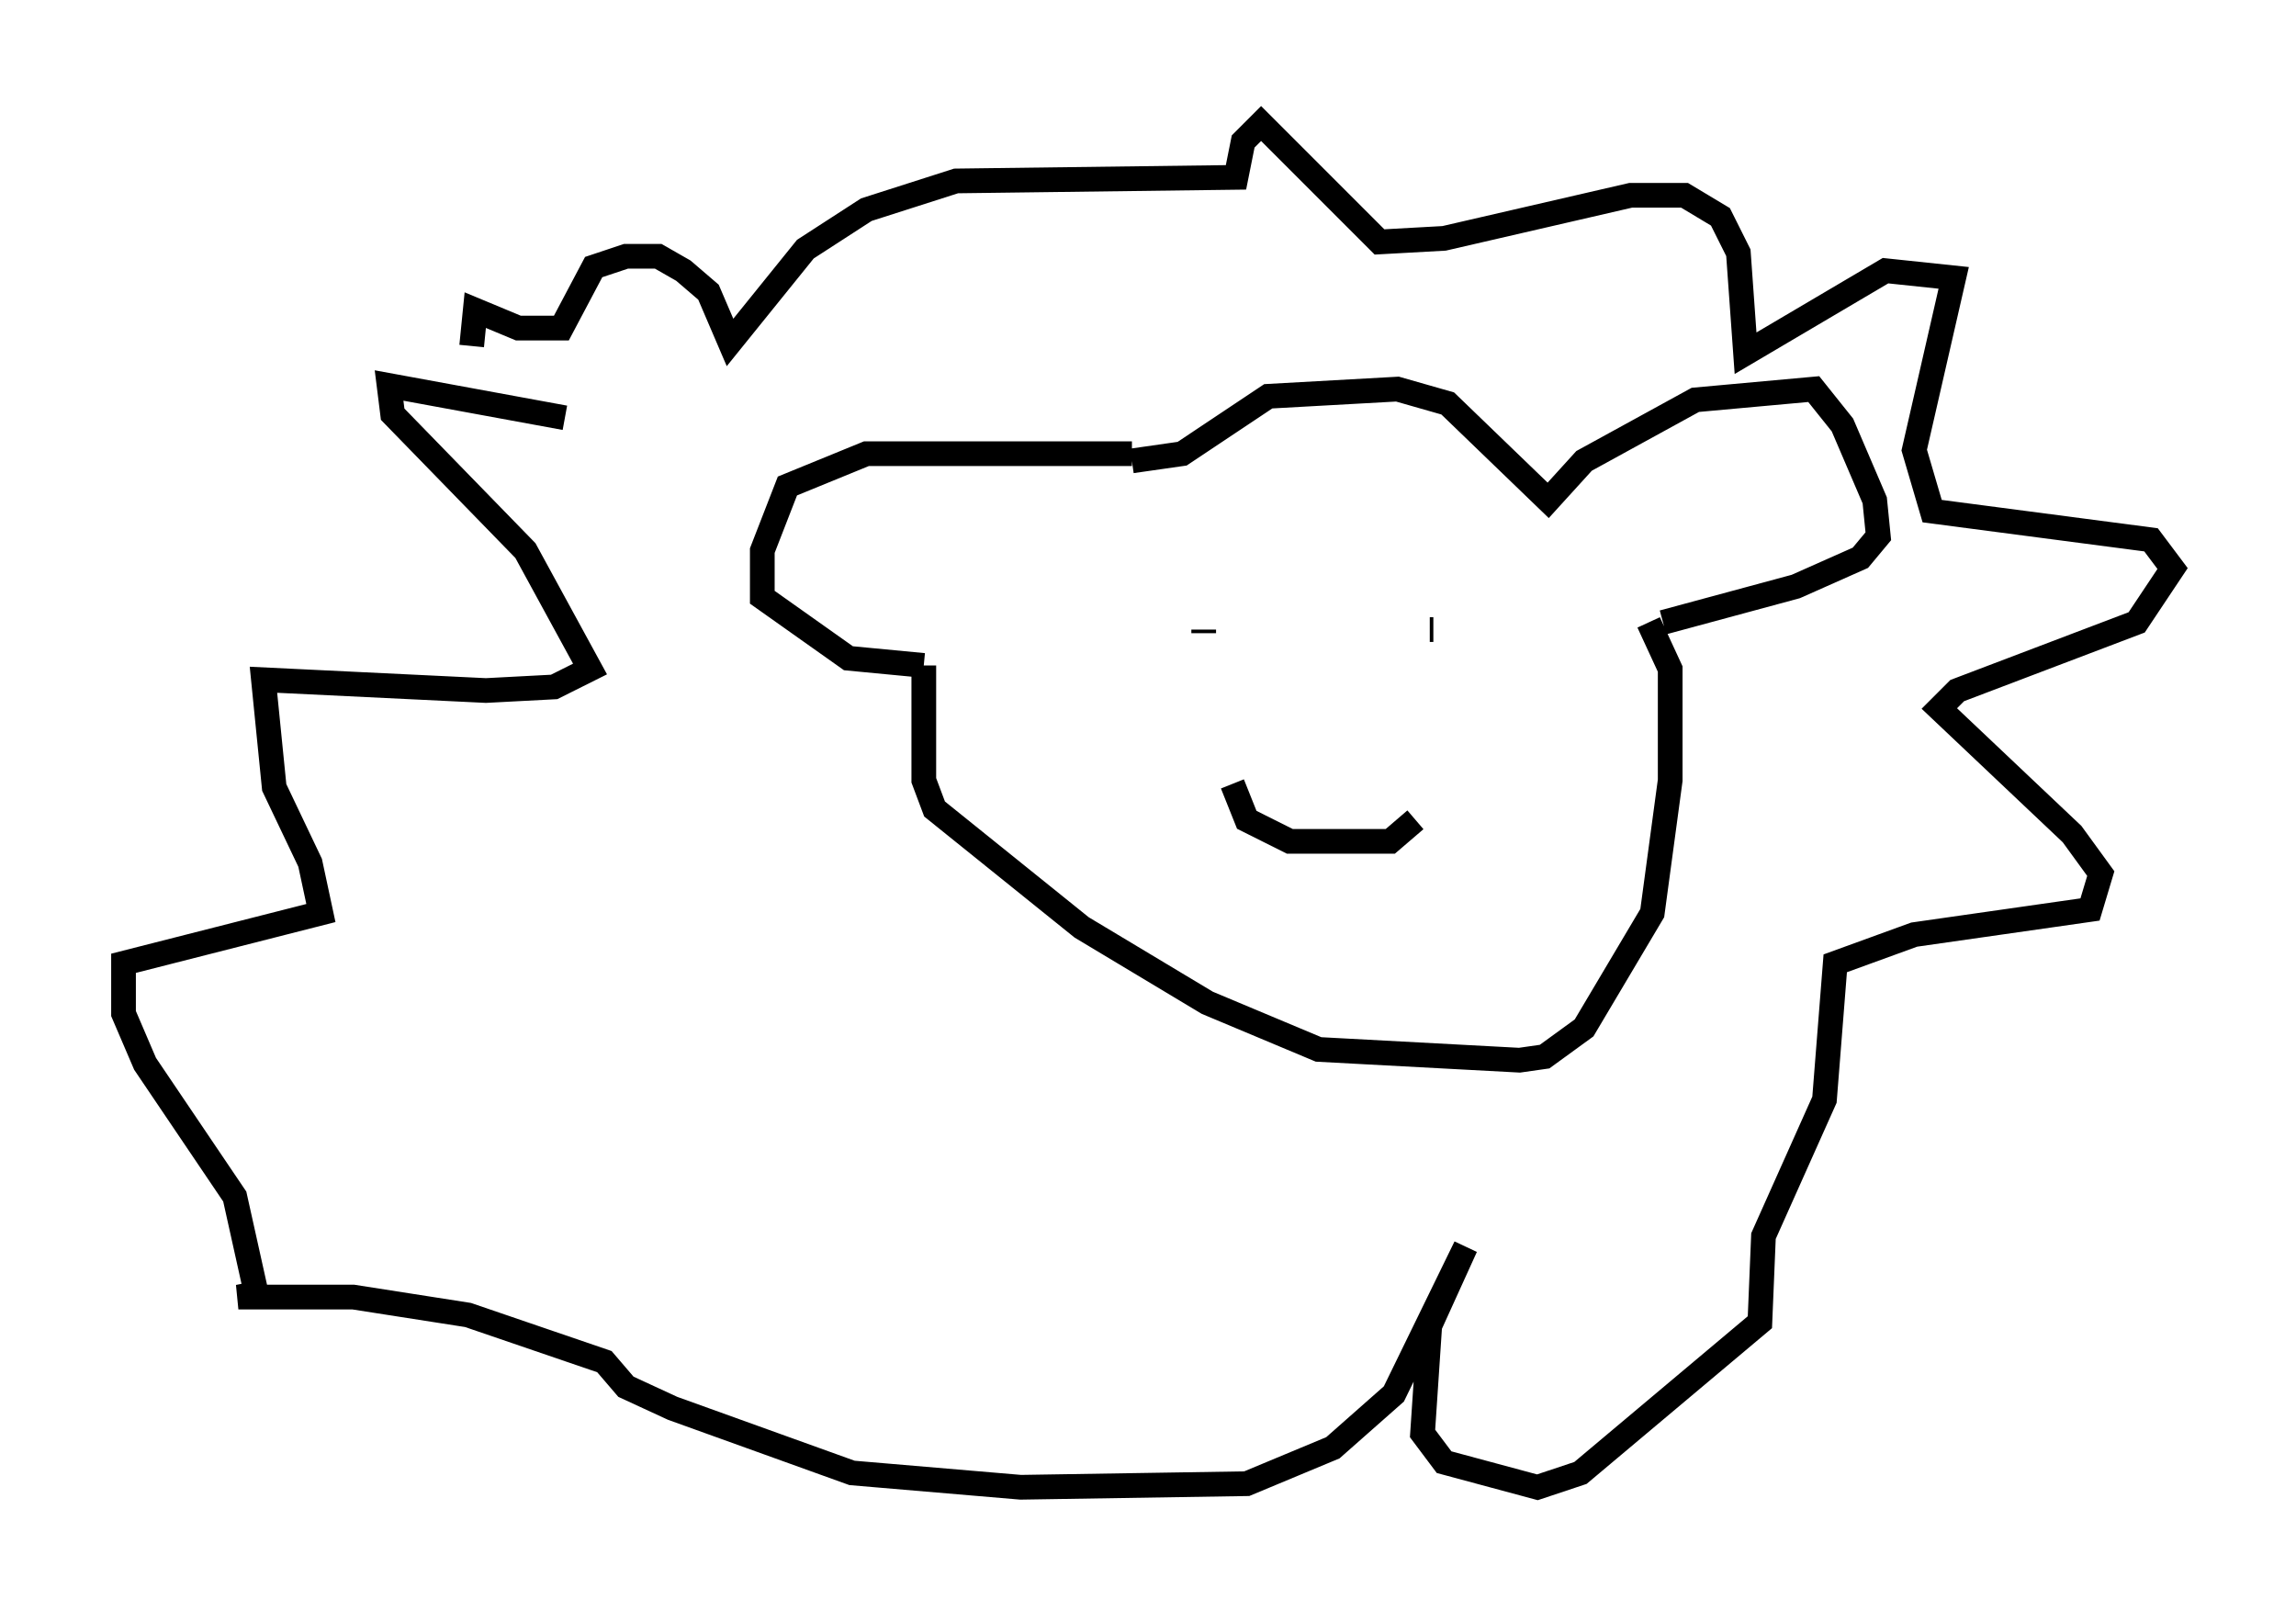 <?xml version="1.0" encoding="utf-8" ?>
<svg baseProfile="full" height="65.195" version="1.1" width="92.938" xmlns="http://www.w3.org/2000/svg" xmlns:ev="http://www.w3.org/2001/xml-events" xmlns:xlink="http://www.w3.org/1999/xlink"><defs /><rect fill="white" height="65.195" width="92.938" x="0" y="0" /><path d="M24.464, 17.927 m-1.598, -1.017 l-7.117, -1.307 0.145, 1.162 l5.374, 5.52 2.615, 4.793 l-1.453, 0.726 -2.76, 0.145 l-9.006, -0.436 0.436, 4.358 l1.453, 3.05 0.436, 2.034 l-7.989, 2.034 0.0, 2.034 l0.872, 2.034 3.631, 5.374 l0.872, 3.922 -0.726, 0.145 l4.648, 0.0 4.648, 0.726 l5.52, 1.888 0.872, 1.017 l1.888, 0.872 7.263, 2.615 l6.827, 0.581 9.151, -0.145 l3.486, -1.453 2.469, -2.179 l2.905, -5.955 -1.453, 3.196 l-0.291, 4.358 0.872, 1.162 l3.777, 1.017 1.743, -0.581 l7.263, -6.101 0.145, -3.486 l2.469, -5.52 0.436, -5.52 l3.196, -1.162 7.117, -1.017 l0.436, -1.453 -1.162, -1.598 l-5.374, -5.084 0.726, -0.726 l7.263, -2.76 1.453, -2.179 l-0.872, -1.162 -8.86, -1.162 l-0.726, -2.469 1.598, -6.972 l-2.76, -0.291 -5.665, 3.341 l-0.291, -4.067 -0.726, -1.453 l-1.453, -0.872 -2.179, 0.0 l-7.553, 1.743 -2.615, 0.145 l-4.793, -4.793 -0.726, 0.726 l-0.291, 1.453 -11.33, 0.145 l-3.631, 1.162 -2.469, 1.598 l-3.05, 3.777 -0.872, -2.034 l-1.017, -0.872 -1.017, -0.581 l-1.307, 0.0 -1.307, 0.436 l-1.307, 2.469 -1.743, 0.0 l-1.743, -0.726 -0.145, 1.453 m26.726, 4.358 l-10.749, 0.0 -3.196, 1.307 l-1.017, 2.615 0.0, 1.888 l3.486, 2.469 3.05, 0.291 m8.425, -8.279 l2.034, -0.291 3.486, -2.324 l5.229, -0.291 2.034, 0.581 l4.067, 3.922 1.453, -1.598 l4.503, -2.469 4.793, -0.436 l1.162, 1.453 1.307, 3.05 l0.145, 1.453 -0.726, 0.872 l-2.615, 1.162 -5.374, 1.453 m-29.922, 1.743 l0.0, 4.648 0.436, 1.162 l5.955, 4.793 5.084, 3.05 l4.503, 1.888 8.134, 0.436 l1.017, -0.145 1.598, -1.162 l2.76, -4.648 0.726, -5.374 l0.0, -4.503 -0.872, -1.888 m-18.011, 0.436 l0.0, -0.145 m9.151, 0.0 l0.145, 0.0 m-8.134, 6.246 l0.581, 1.453 1.743, 0.872 l4.067, 0.0 1.017, -0.872 m-6.536, 0.291 " fill="none" stroke="black" stroke-width="1" /></svg>